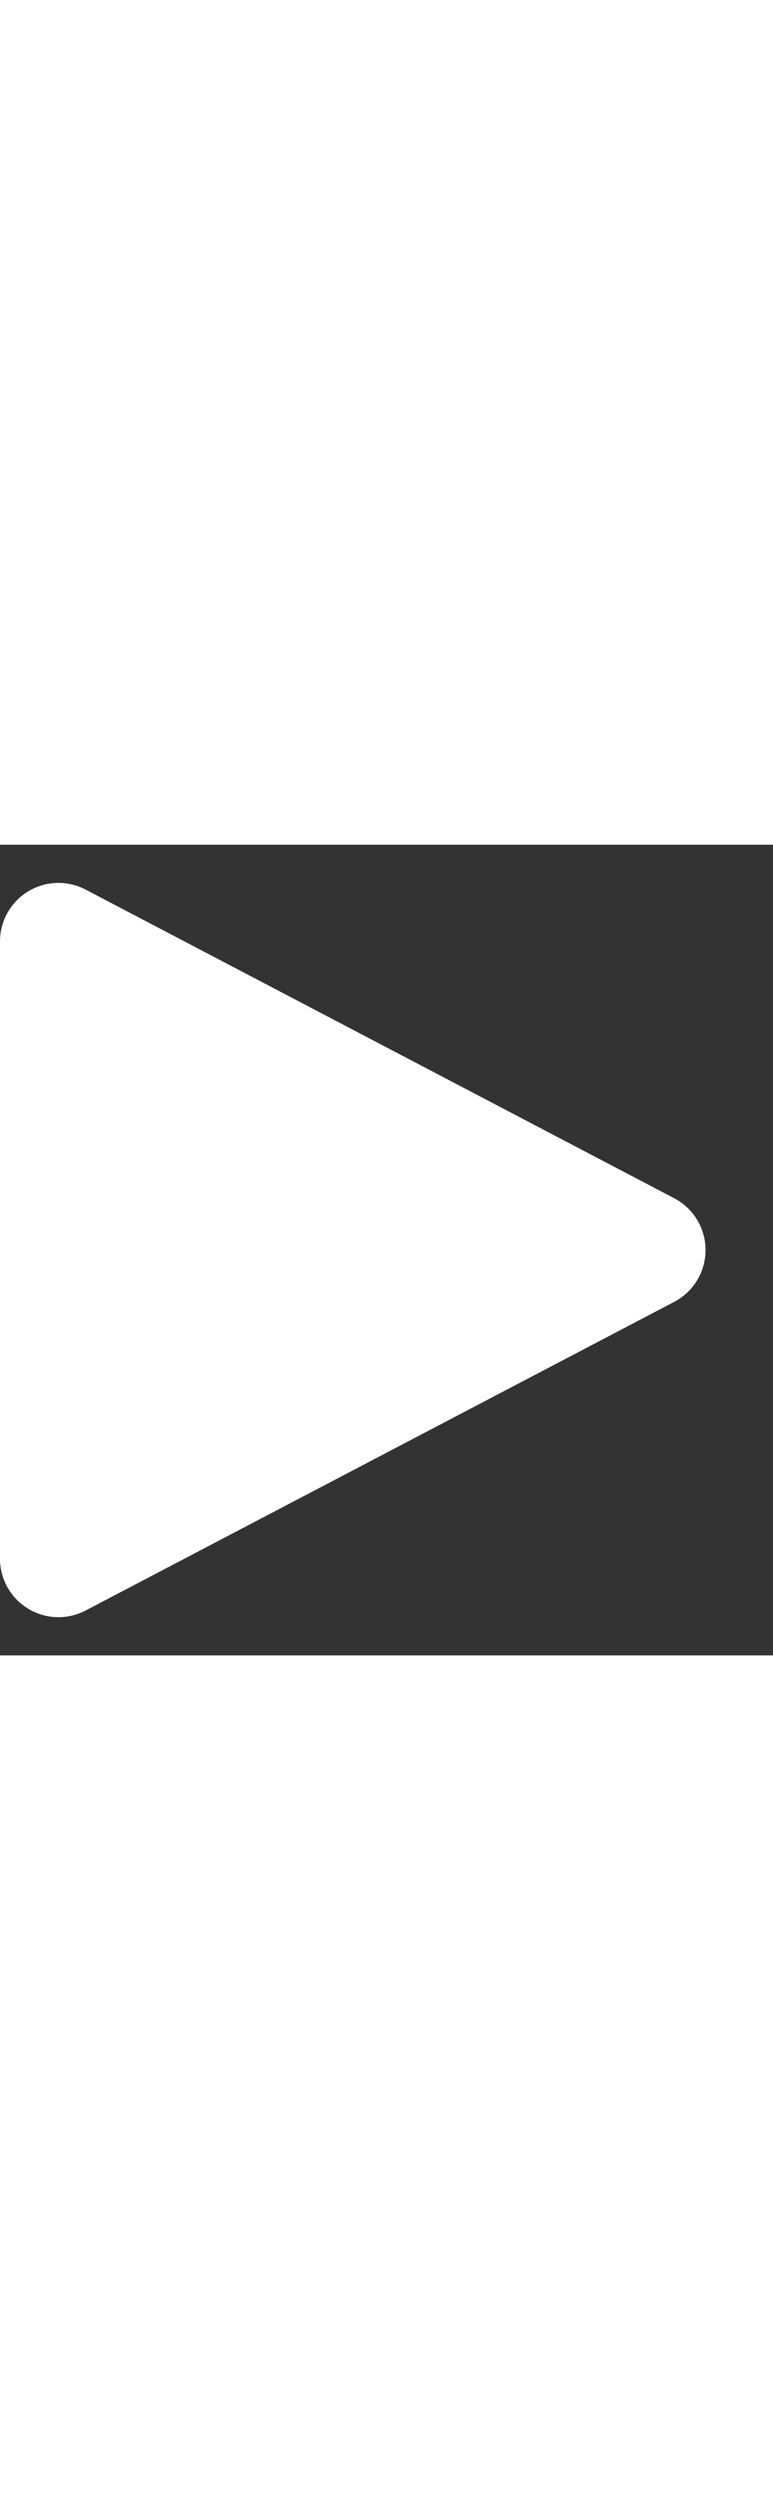 <svg xmlns="http://www.w3.org/2000/svg" width="92.517" height="97" viewBox="0 0 92.517 97" class="ms-2" style="width:30px"><rect x="0" y="0" width="92.517" height="97" fill="#333333" stroke="none"/><path id="Polygon_3" data-name="Polygon 3" d="M42.3,11.826a7,7,0,0,1,12.4,0l36.927,70.44a7,7,0,0,1-6.2,10.25H11.573a7,7,0,0,1-6.2-10.25Z" transform="translate(92.517) rotate(90)" fill="#fff"></path></svg>